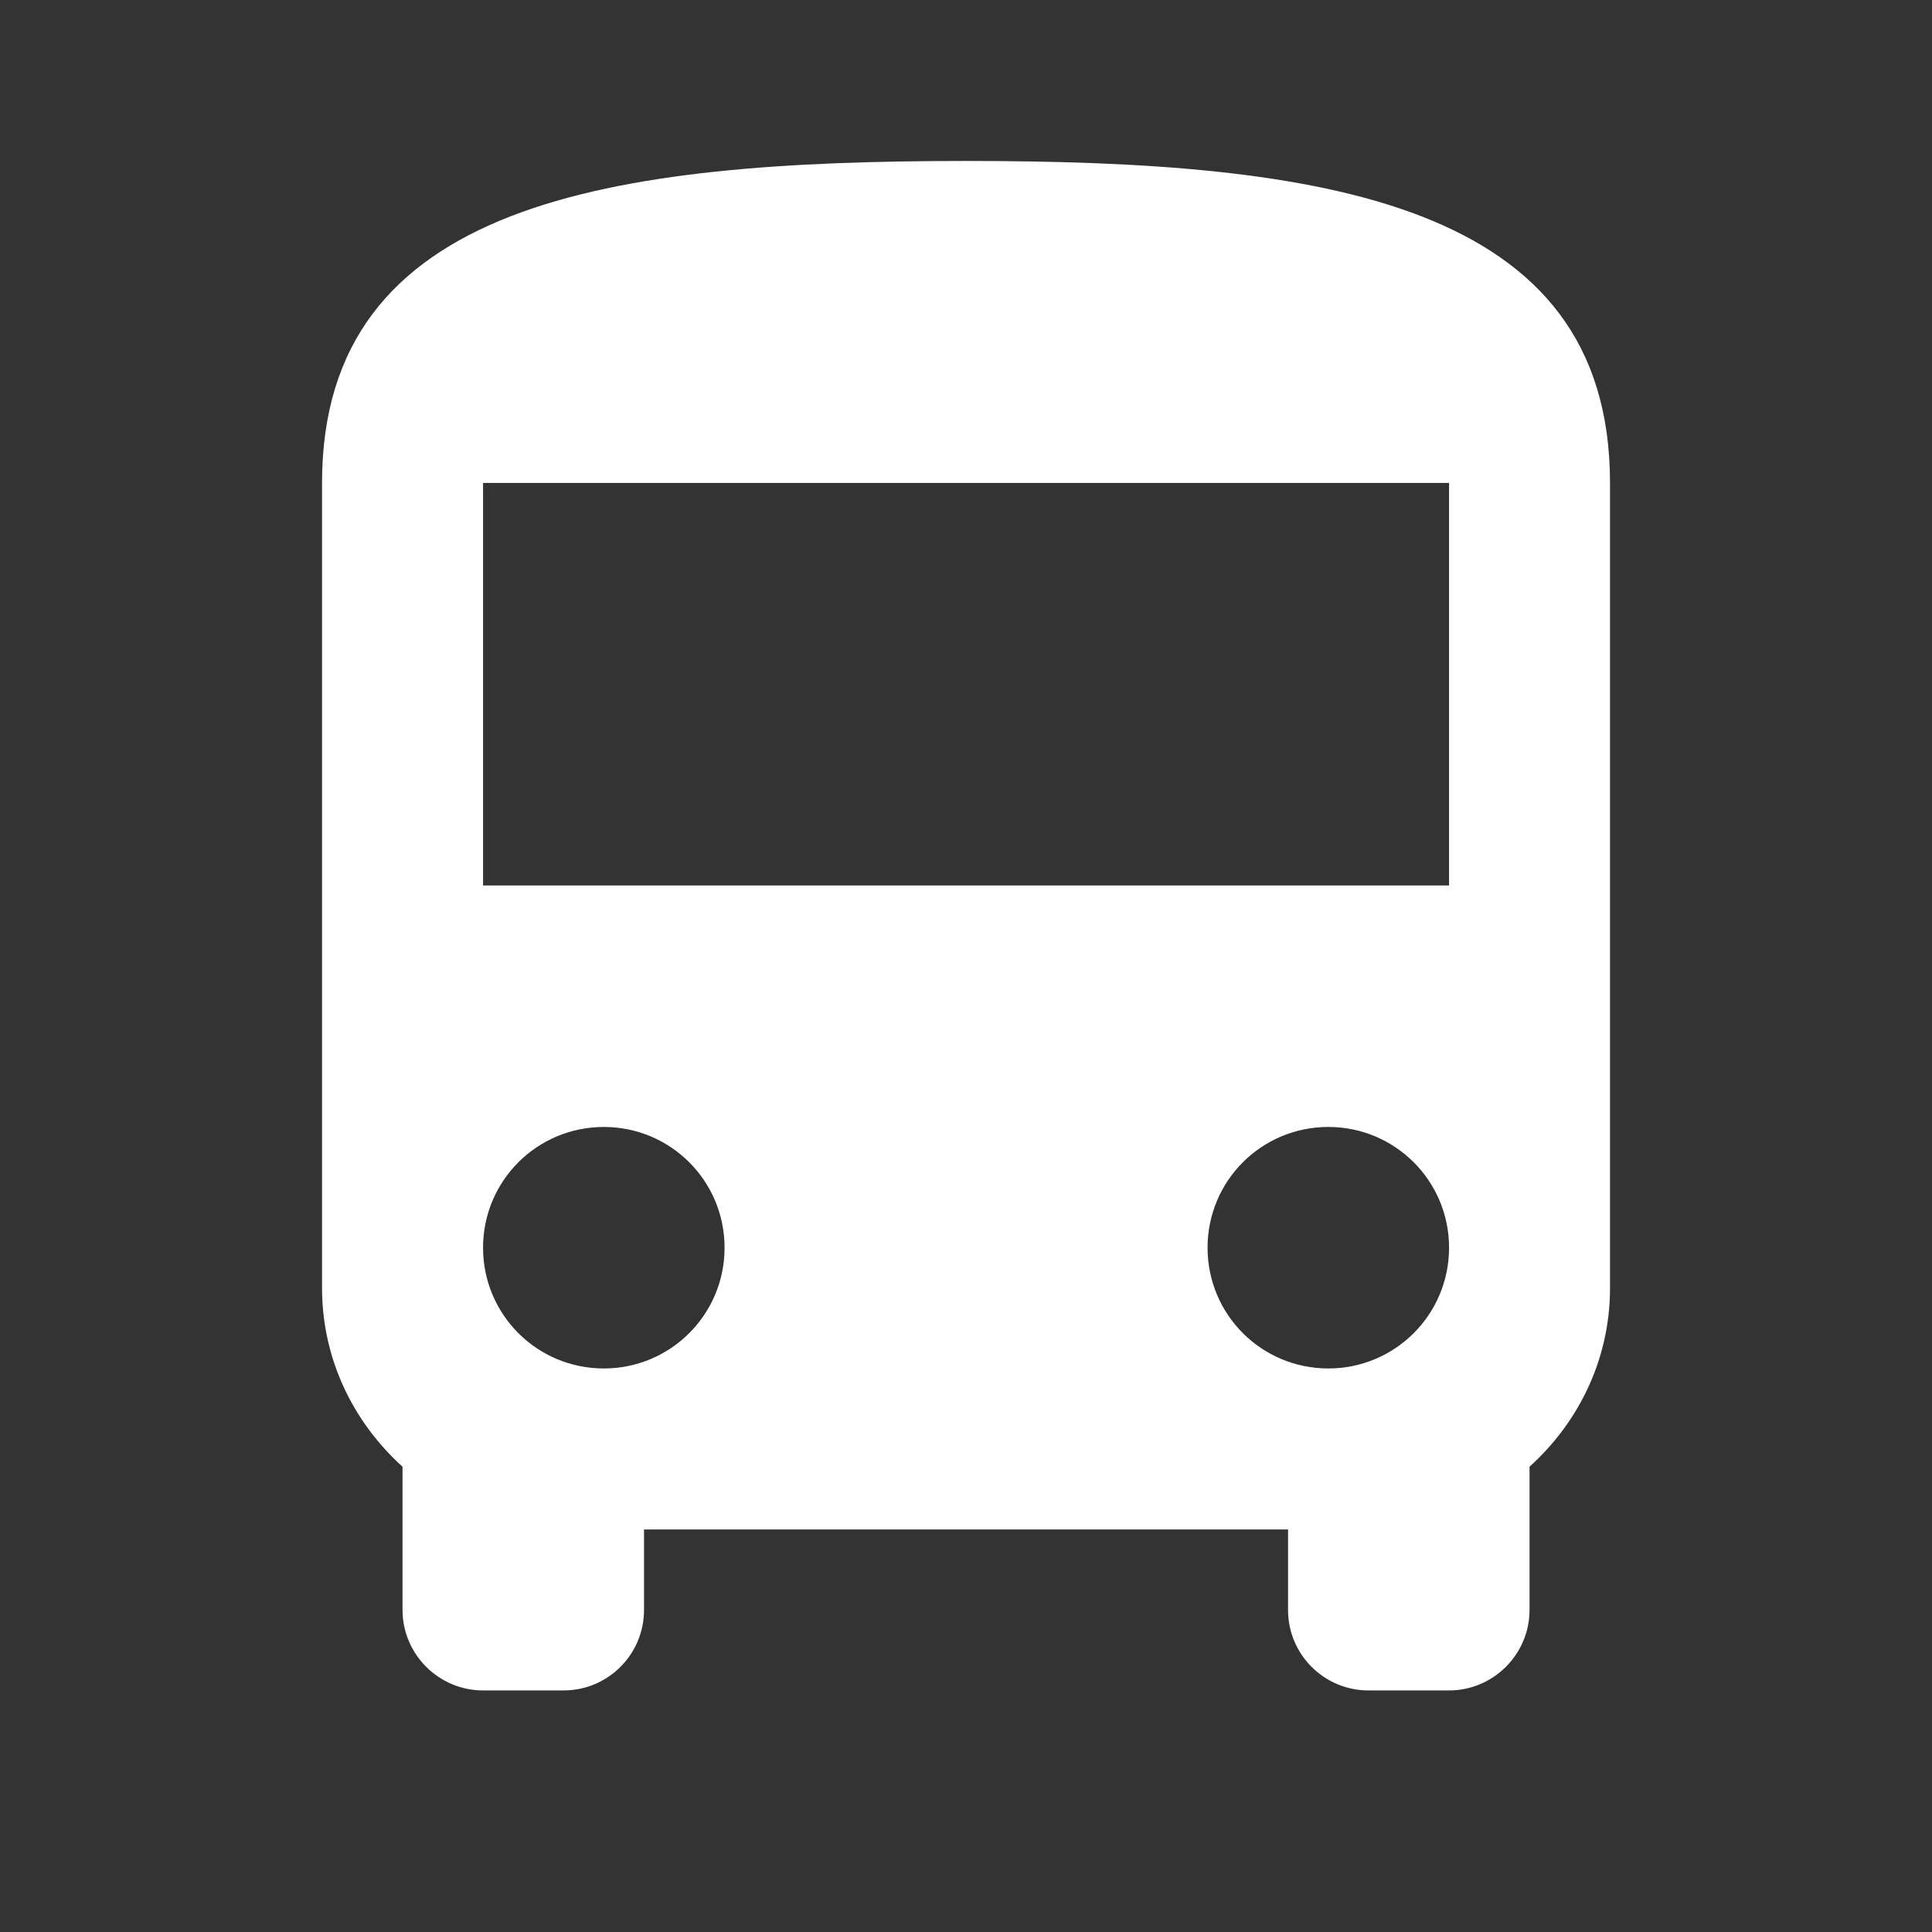 <svg width="32" height="32" viewBox="0 0 32 32" fill="none" xmlns="http://www.w3.org/2000/svg">
<rect x="0" y="0" width="32" height="32" fill="#333333" stroke="none"/>
<g clip-path="url(#clip0_476_8618)">
<path d="M5.334 21.333C5.334 22.513 5.854 23.559 6.667 24.293V26.666C6.667 27.399 7.267 27.999 8.001 27.999H9.334C10.074 27.999 10.667 27.399 10.667 26.666V25.333H21.334V26.666C21.334 27.399 21.927 27.999 22.667 27.999H24.001C24.734 27.999 25.334 27.399 25.334 26.666V24.293C26.147 23.559 26.667 22.513 26.667 21.333V7.999C26.667 3.333 21.894 2.666 16.001 2.666C10.107 2.666 5.334 3.333 5.334 7.999V21.333ZM10.001 22.666C8.894 22.666 8.001 21.773 8.001 20.666C8.001 19.559 8.894 18.666 10.001 18.666C11.107 18.666 12.001 19.559 12.001 20.666C12.001 21.773 11.107 22.666 10.001 22.666ZM22.001 22.666C20.894 22.666 20.001 21.773 20.001 20.666C20.001 19.559 20.894 18.666 22.001 18.666C23.107 18.666 24.001 19.559 24.001 20.666C24.001 21.773 23.107 22.666 22.001 22.666ZM24.001 14.666H8.001V7.999H24.001V14.666Z" fill="white"/>
</g>
<defs>
<clipPath id="clip0_476_8618">
<rect width="32" height="32" fill="white"/>
</clipPath>
</defs>
</svg>
